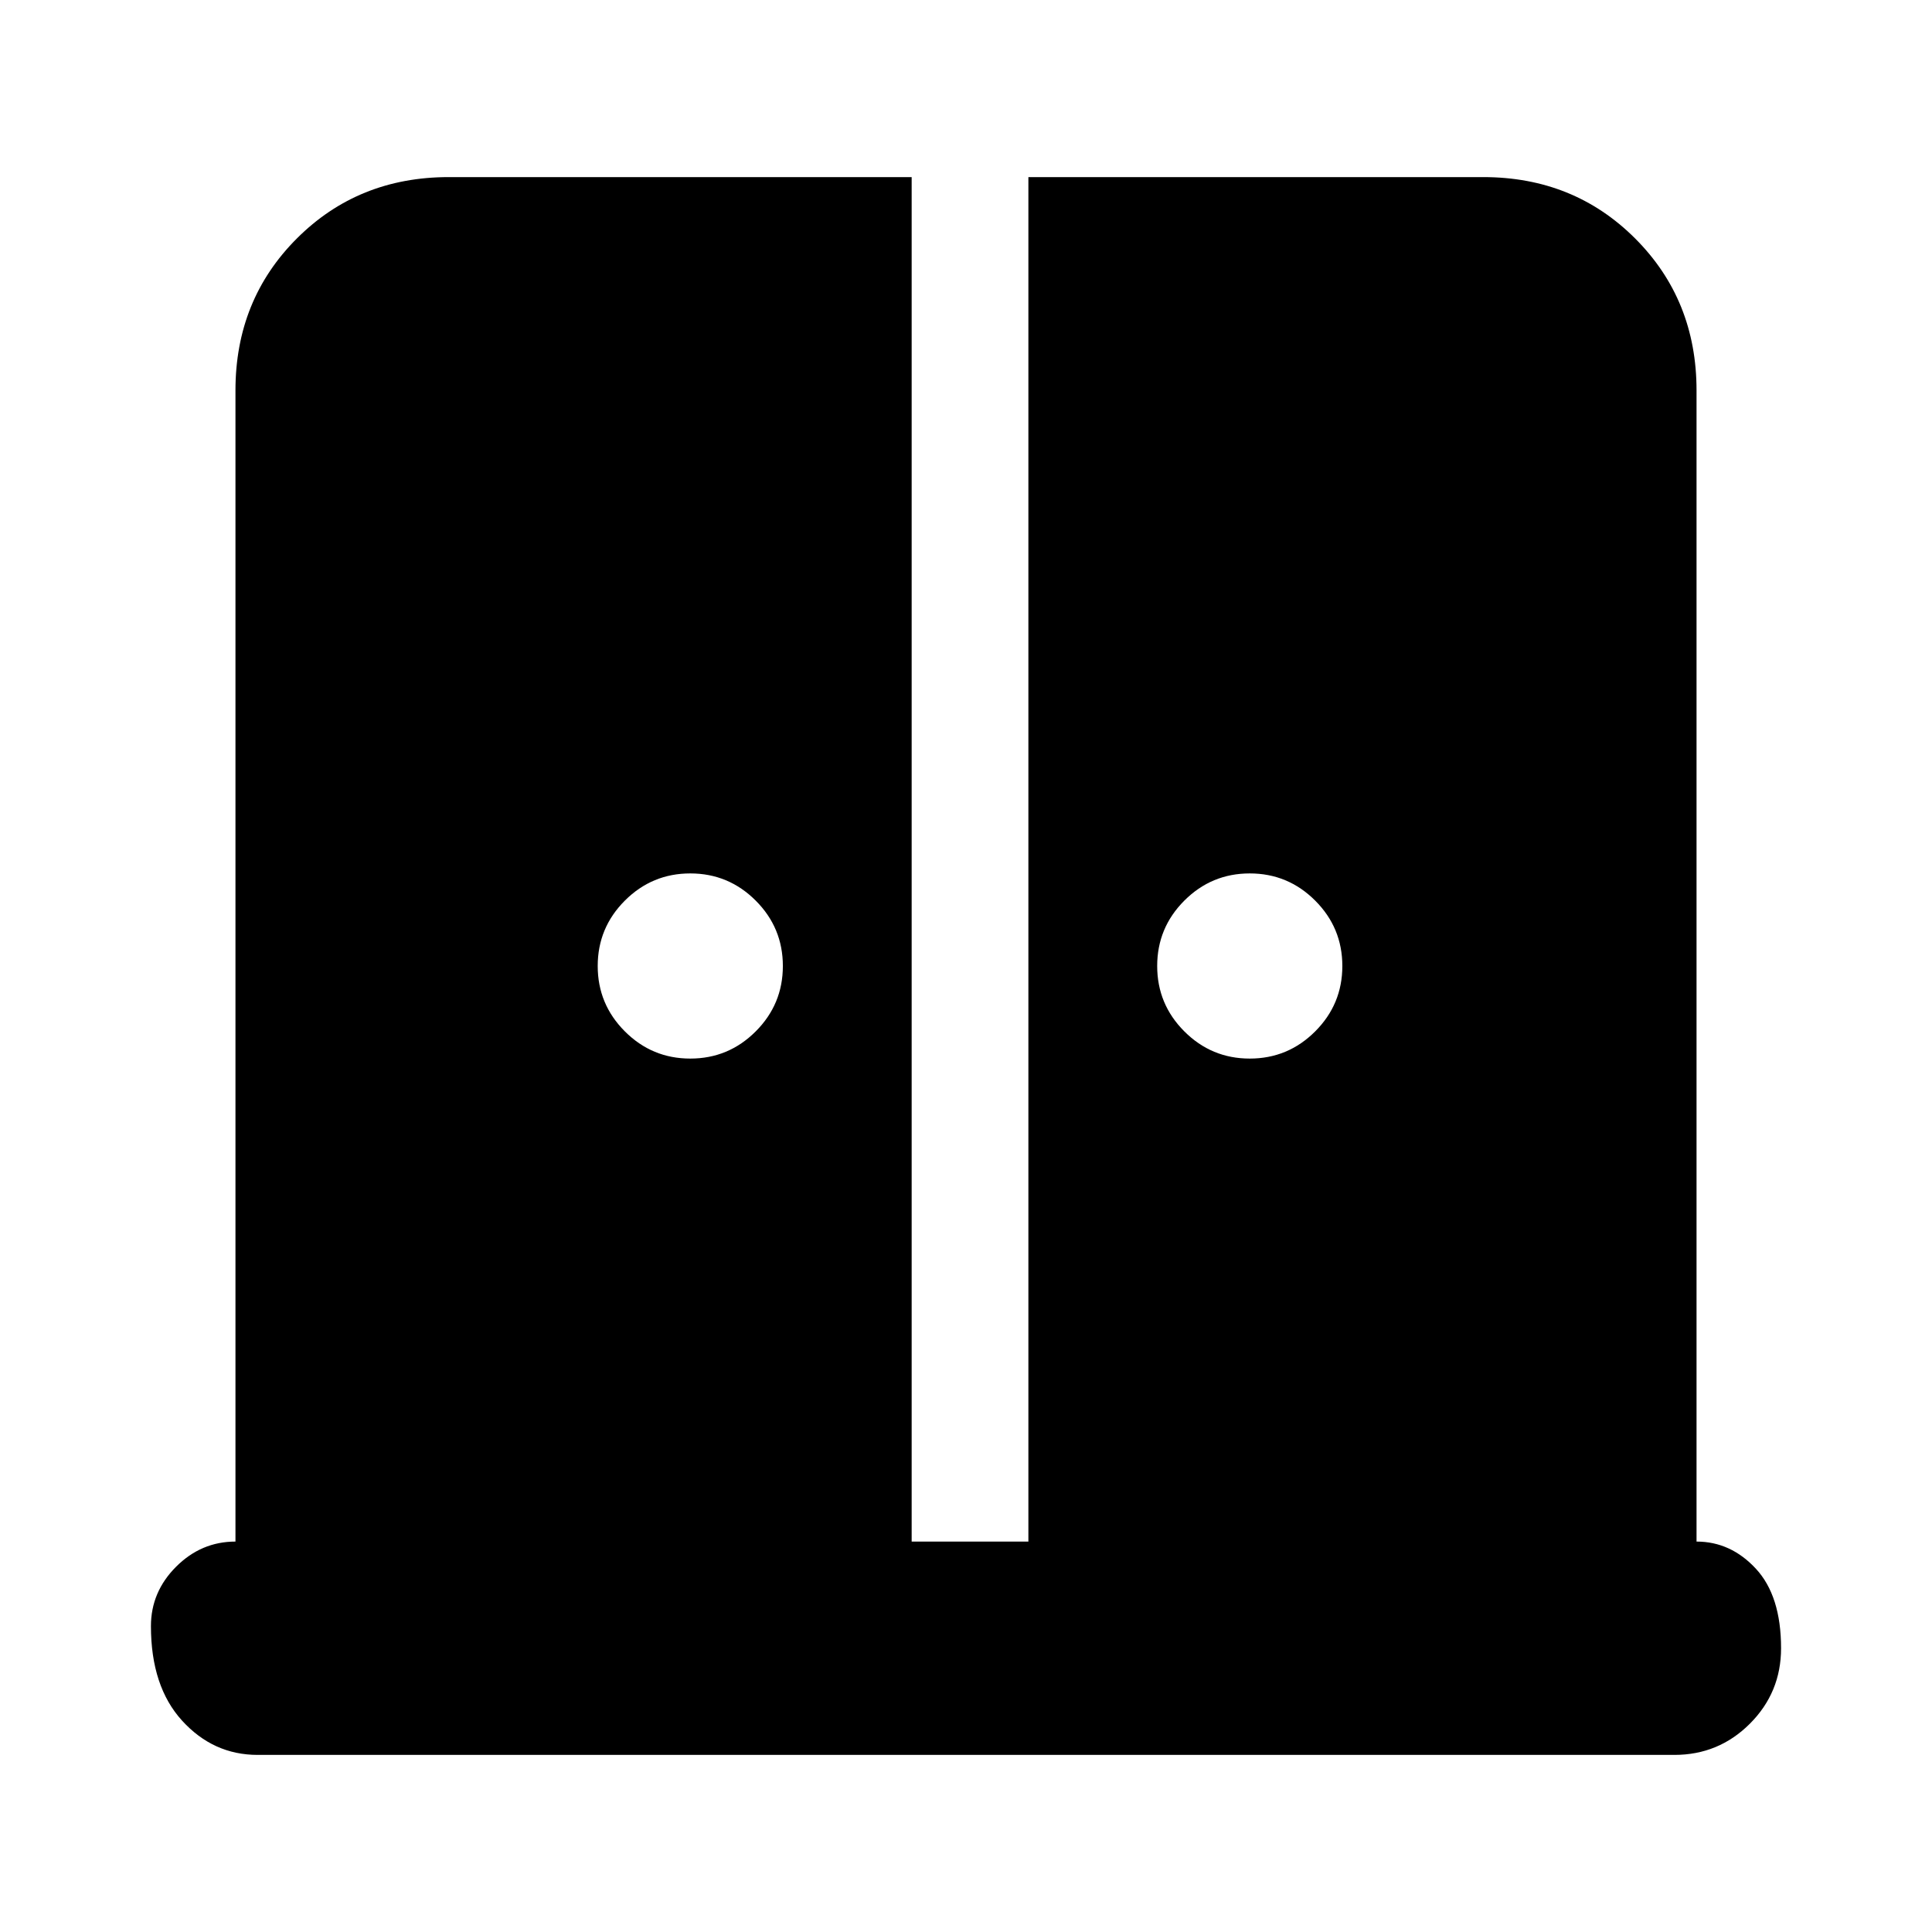 <svg xmlns="http://www.w3.org/2000/svg" height="24" viewBox="0 -960 960 960" width="24"><path d="M343-434q19 0 32.5-13.5T389-480q0-19-13.5-32.5T343-526q-19 0-32.5 13.5T297-480q0 19 13.5 32.5T343-434Zm278 0q19 0 32.5-13.5T667-480q0-19-13.5-32.5T621-526q-19 0-32.5 13.5T575-480q0 19 13.5 32.5T621-434ZM128-88q-22 0-37.5-17T75-152q0-17 12.5-29.5T117-194v-572q0-45 30.5-75.5T223-872h230v678h58v-678h226q45 0 75.5 30.5T843-766v572q17 0 29.5 13.5T885-141q0 22-15.5 37.5T832-88H128Z"/></svg>